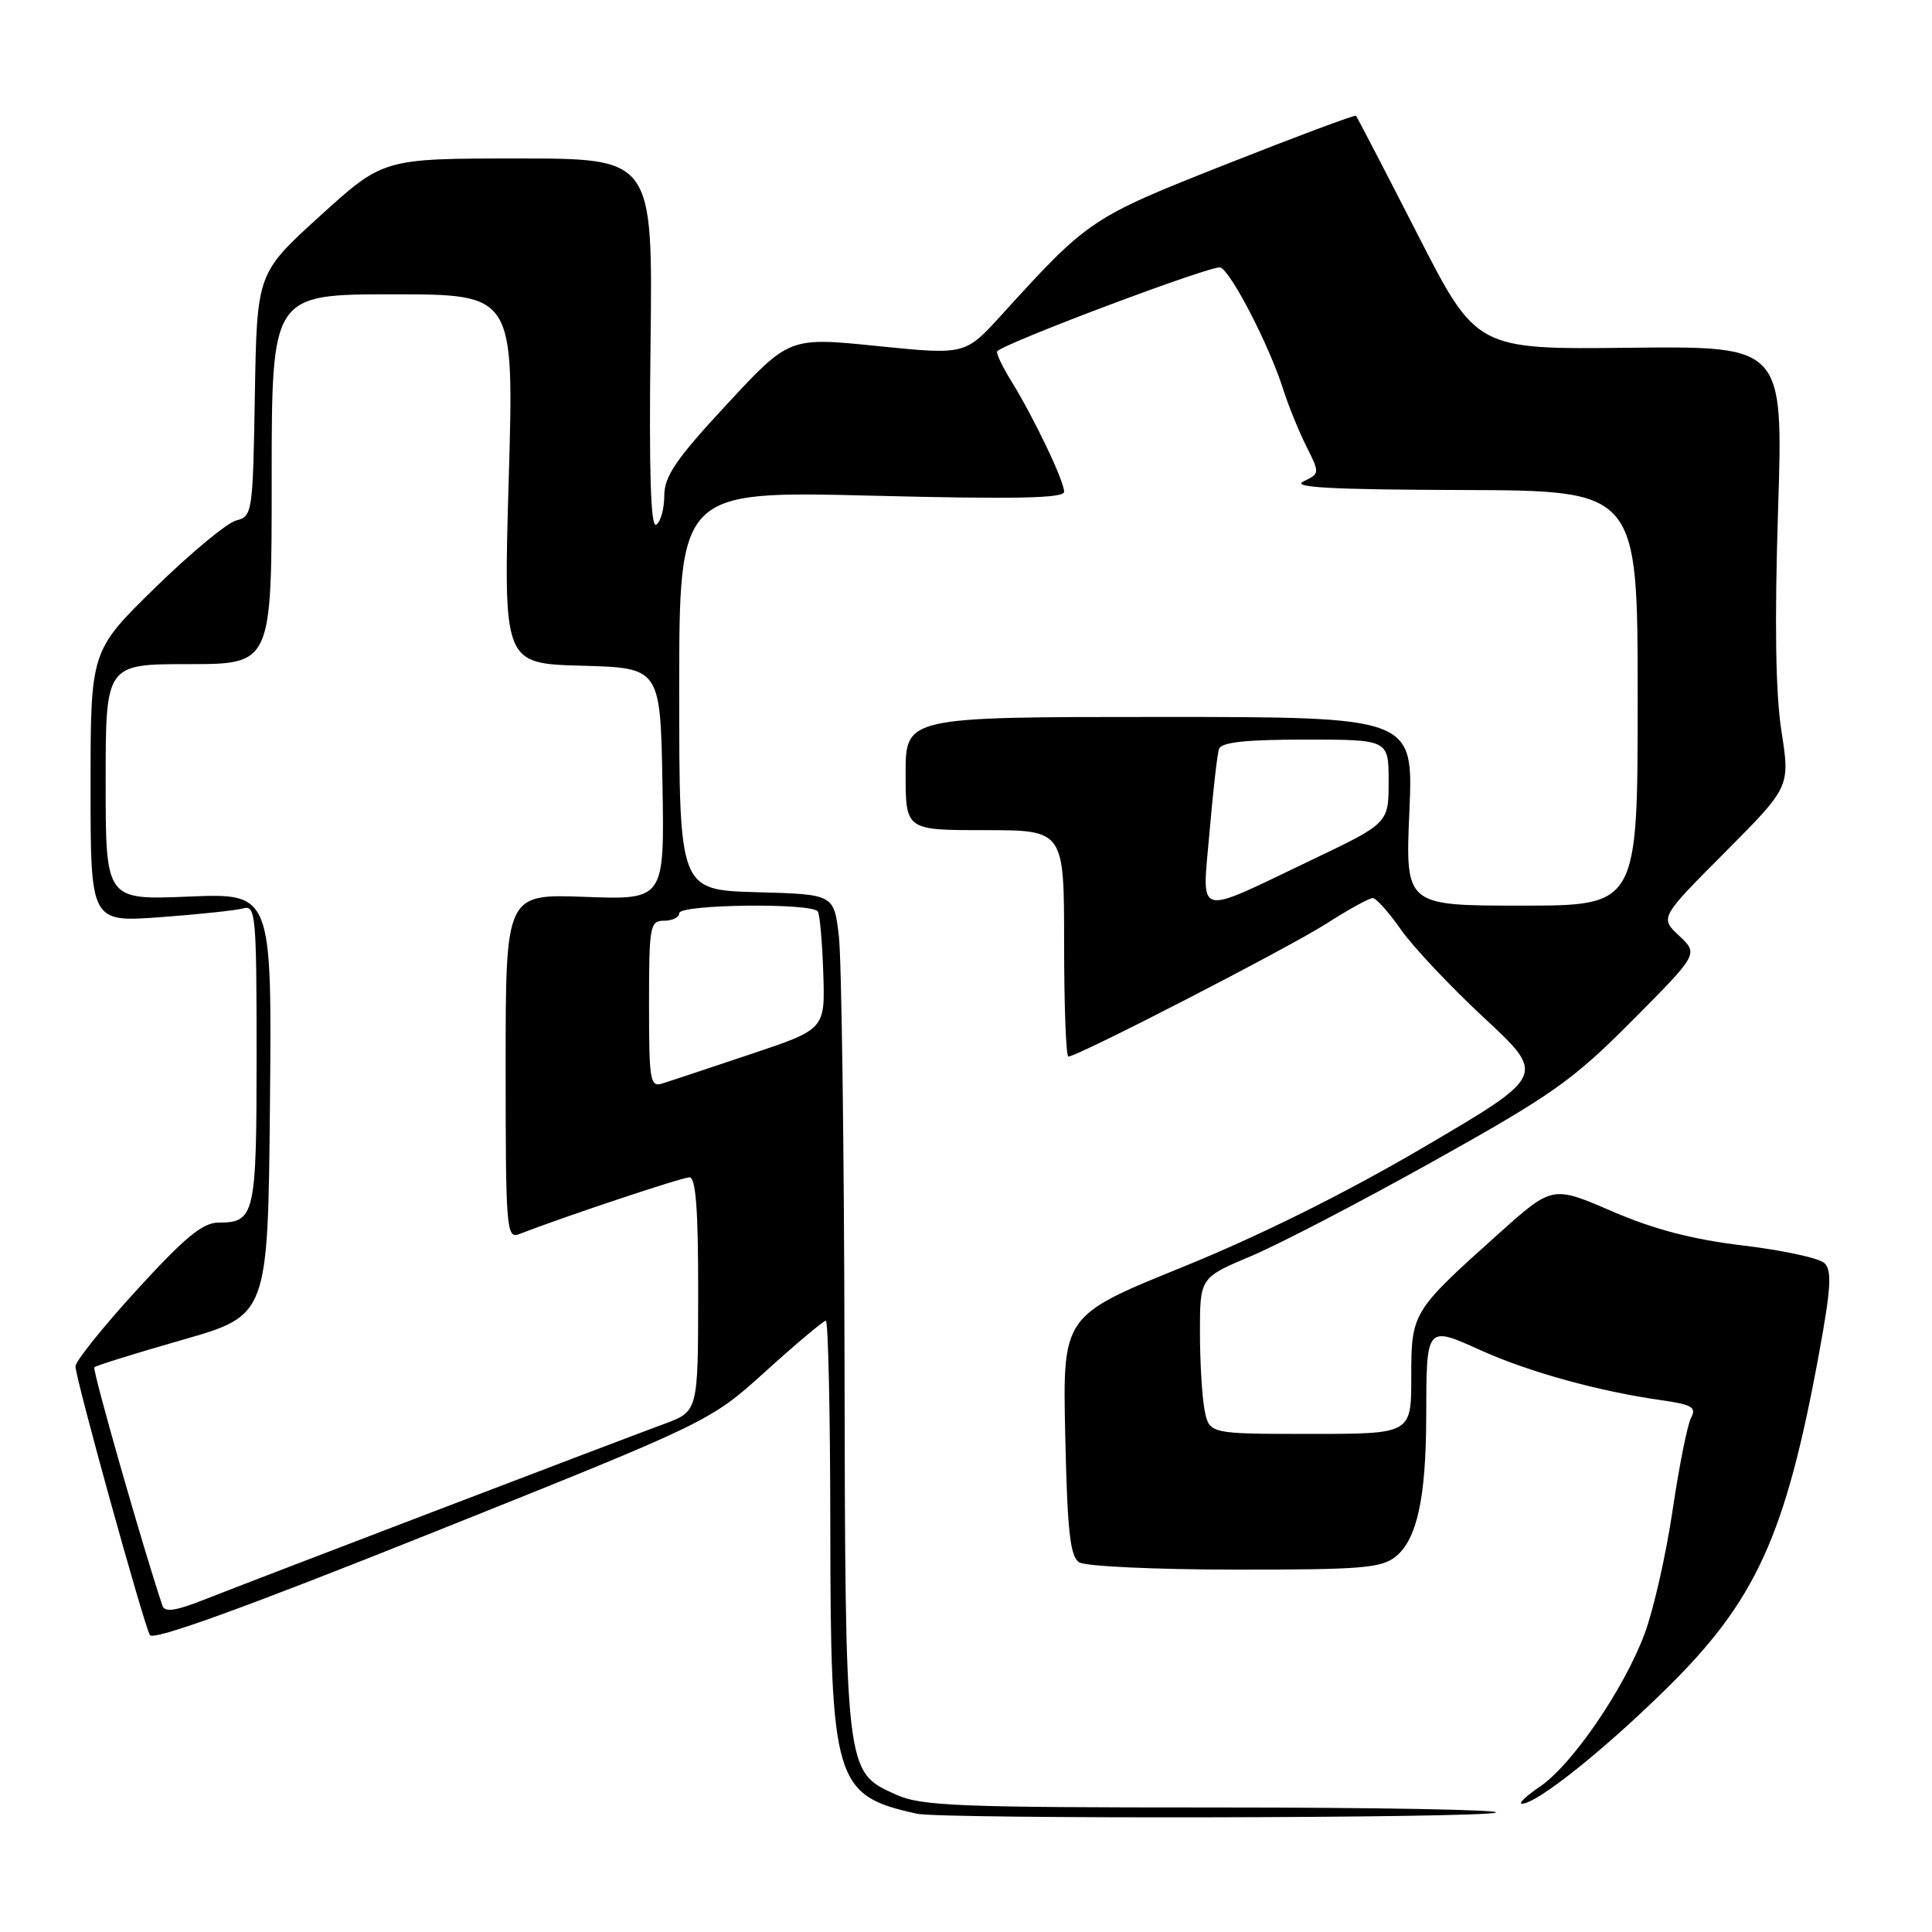 <?xml version="1.0" encoding="UTF-8" standalone="no"?>
<!DOCTYPE svg PUBLIC "-//W3C//DTD SVG 1.1//EN" "http://www.w3.org/Graphics/SVG/1.1/DTD/svg11.dtd" >
<svg xmlns="http://www.w3.org/2000/svg" xmlns:xlink="http://www.w3.org/1999/xlink" version="1.1" viewBox="0 0 256 256">
 <g >
 <path fill="currentColor"
d=" M 198.21 240.18 C 199.15 239.81 182.50 239.50 161.21 239.50 C 126.79 239.50 122.08 239.31 118.71 237.79 C 111.96 234.73 112.01 235.21 111.90 179.28 C 111.85 151.90 111.51 127.03 111.15 124.00 C 110.50 118.50 110.50 118.50 100.25 118.22 C 90.00 117.93 90.00 117.93 90.00 91.49 C 90.00 65.05 90.00 65.05 115.50 65.68 C 134.61 66.16 141.00 66.03 141.00 65.16 C 141.00 63.72 137.02 55.39 134.01 50.51 C 132.78 48.52 131.94 46.74 132.14 46.54 C 133.41 45.32 160.72 35.06 161.71 35.44 C 163.13 35.99 168.16 45.73 170.00 51.50 C 170.70 53.70 172.09 57.13 173.09 59.12 C 174.89 62.71 174.89 62.74 172.70 63.80 C 171.07 64.59 176.56 64.88 193.75 64.93 C 217.00 65.00 217.00 65.00 217.00 92.50 C 217.00 120.00 217.00 120.00 201.61 120.00 C 186.21 120.00 186.21 120.00 186.75 107.50 C 187.29 95.00 187.29 95.00 153.65 95.00 C 120.00 95.00 120.00 95.00 120.00 102.50 C 120.00 110.00 120.00 110.00 130.50 110.00 C 141.00 110.00 141.00 110.00 141.00 125.00 C 141.00 133.25 141.25 140.00 141.57 140.00 C 142.78 140.00 170.71 125.61 175.73 122.40 C 178.65 120.53 181.42 119.00 181.88 119.00 C 182.35 119.00 184.01 120.86 185.59 123.12 C 187.16 125.39 192.14 130.68 196.65 134.87 C 204.86 142.50 204.86 142.50 188.68 151.99 C 178.26 158.11 166.86 163.77 156.65 167.91 C 140.80 174.34 140.80 174.34 141.15 190.21 C 141.43 202.95 141.80 206.26 143.00 207.02 C 143.82 207.54 153.11 207.98 163.64 207.98 C 180.39 208.00 183.05 207.78 184.94 206.25 C 187.75 203.97 188.95 198.53 188.98 187.83 C 189.01 175.54 188.93 175.64 196.32 178.97 C 202.69 181.83 211.94 184.38 220.23 185.55 C 224.20 186.11 224.81 186.48 224.08 187.86 C 223.59 188.76 222.49 194.30 221.62 200.17 C 220.75 206.04 219.08 213.39 217.91 216.51 C 215.17 223.83 208.28 233.88 204.03 236.75 C 202.20 237.99 201.14 239.00 201.68 239.00 C 203.62 239.00 212.36 232.05 220.69 223.87 C 232.67 212.12 236.58 203.57 241.03 179.35 C 242.61 170.73 242.76 168.34 241.75 167.37 C 241.06 166.71 236.22 165.66 231.00 165.04 C 224.25 164.23 219.21 162.92 213.60 160.50 C 205.70 157.09 205.70 157.09 198.60 163.45 C 187.07 173.79 187.00 173.90 187.00 182.51 C 187.00 190.00 187.00 190.00 173.62 190.00 C 160.25 190.00 160.25 190.00 159.62 186.88 C 159.28 185.16 159.00 180.50 159.00 176.53 C 159.00 169.30 159.00 169.30 165.75 166.45 C 169.46 164.89 180.38 159.21 190.00 153.83 C 205.71 145.06 208.40 143.16 216.28 135.23 C 225.06 126.40 225.06 126.40 222.50 124.00 C 219.94 121.60 219.94 121.60 228.57 112.93 C 237.20 104.26 237.20 104.26 236.05 96.88 C 235.27 91.87 235.13 82.50 235.60 67.68 C 236.30 45.86 236.30 45.86 215.97 46.08 C 195.63 46.31 195.63 46.31 187.79 30.96 C 183.47 22.52 179.82 15.49 179.67 15.34 C 179.52 15.19 171.79 18.08 162.48 21.76 C 144.52 28.86 144.24 29.05 132.68 41.76 C 127.89 47.03 127.89 47.03 116.24 45.85 C 104.58 44.66 104.58 44.66 96.31 53.58 C 89.56 60.85 88.03 63.09 88.02 65.69 C 88.01 67.45 87.53 69.17 86.95 69.53 C 86.22 69.98 85.99 62.58 86.20 45.59 C 86.50 21.00 86.50 21.00 68.65 21.00 C 50.79 21.00 50.79 21.00 42.42 28.60 C 34.05 36.20 34.05 36.20 33.77 52.31 C 33.51 67.93 33.44 68.43 31.31 68.96 C 30.11 69.26 25.27 73.27 20.56 77.87 C 12.00 86.24 12.00 86.24 12.00 104.23 C 12.00 122.21 12.00 122.21 21.25 121.53 C 26.34 121.16 31.29 120.63 32.25 120.36 C 33.87 119.90 34.00 121.29 34.00 139.73 C 34.00 161.04 33.78 162.00 28.94 162.00 C 26.87 162.00 24.48 163.97 18.14 170.91 C 13.66 175.81 10.00 180.37 10.00 181.05 C 10.00 182.61 19.00 215.10 19.86 216.65 C 20.29 217.44 32.34 213.07 57.30 203.09 C 94.10 188.36 94.10 188.36 101.48 181.68 C 105.54 178.01 109.12 175.00 109.43 175.00 C 109.74 175.00 110.01 187.26 110.02 202.25 C 110.05 236.19 110.57 237.92 121.50 240.33 C 124.80 241.05 196.36 240.92 198.21 240.18 Z  M 21.52 212.75 C 18.91 204.98 12.20 181.47 12.50 181.17 C 12.71 180.95 17.98 179.31 24.20 177.53 C 35.50 174.29 35.50 174.29 35.77 146.32 C 36.03 118.35 36.03 118.35 25.02 118.80 C 14.00 119.26 14.00 119.26 14.00 103.63 C 14.00 88.00 14.00 88.00 25.00 88.00 C 36.00 88.00 36.00 88.00 36.00 63.50 C 36.00 39.00 36.00 39.00 52.06 39.00 C 68.12 39.00 68.12 39.00 67.41 63.46 C 66.70 87.93 66.70 87.93 77.10 88.21 C 87.50 88.50 87.50 88.50 87.78 103.86 C 88.05 119.23 88.05 119.23 77.53 118.84 C 67.00 118.45 67.00 118.45 67.00 141.33 C 67.00 162.72 67.11 164.17 68.75 163.54 C 74.90 161.16 90.39 156.00 91.36 156.00 C 92.20 156.00 92.53 160.34 92.51 171.51 C 92.50 187.02 92.50 187.02 88.00 188.68 C 81.57 191.05 33.52 209.41 27.22 211.90 C 23.26 213.47 21.83 213.68 21.52 212.75 Z  M 86.00 133.07 C 86.00 122.67 86.12 122.00 88.00 122.00 C 89.10 122.00 90.00 121.55 90.00 121.00 C 90.00 119.82 107.64 119.61 108.37 120.78 C 108.63 121.22 108.96 124.90 109.09 128.97 C 109.33 136.38 109.33 136.38 99.47 139.68 C 94.04 141.50 88.79 143.25 87.80 143.56 C 86.14 144.09 86.00 143.27 86.00 133.07 Z  M 160.27 110.25 C 160.73 104.89 161.29 99.94 161.52 99.25 C 161.82 98.35 165.03 98.00 172.97 98.00 C 184.00 98.00 184.00 98.00 184.00 103.54 C 184.00 109.08 184.00 109.08 173.75 113.97 C 158.11 121.44 159.28 121.76 160.27 110.25 Z "/>
</g>
</svg>